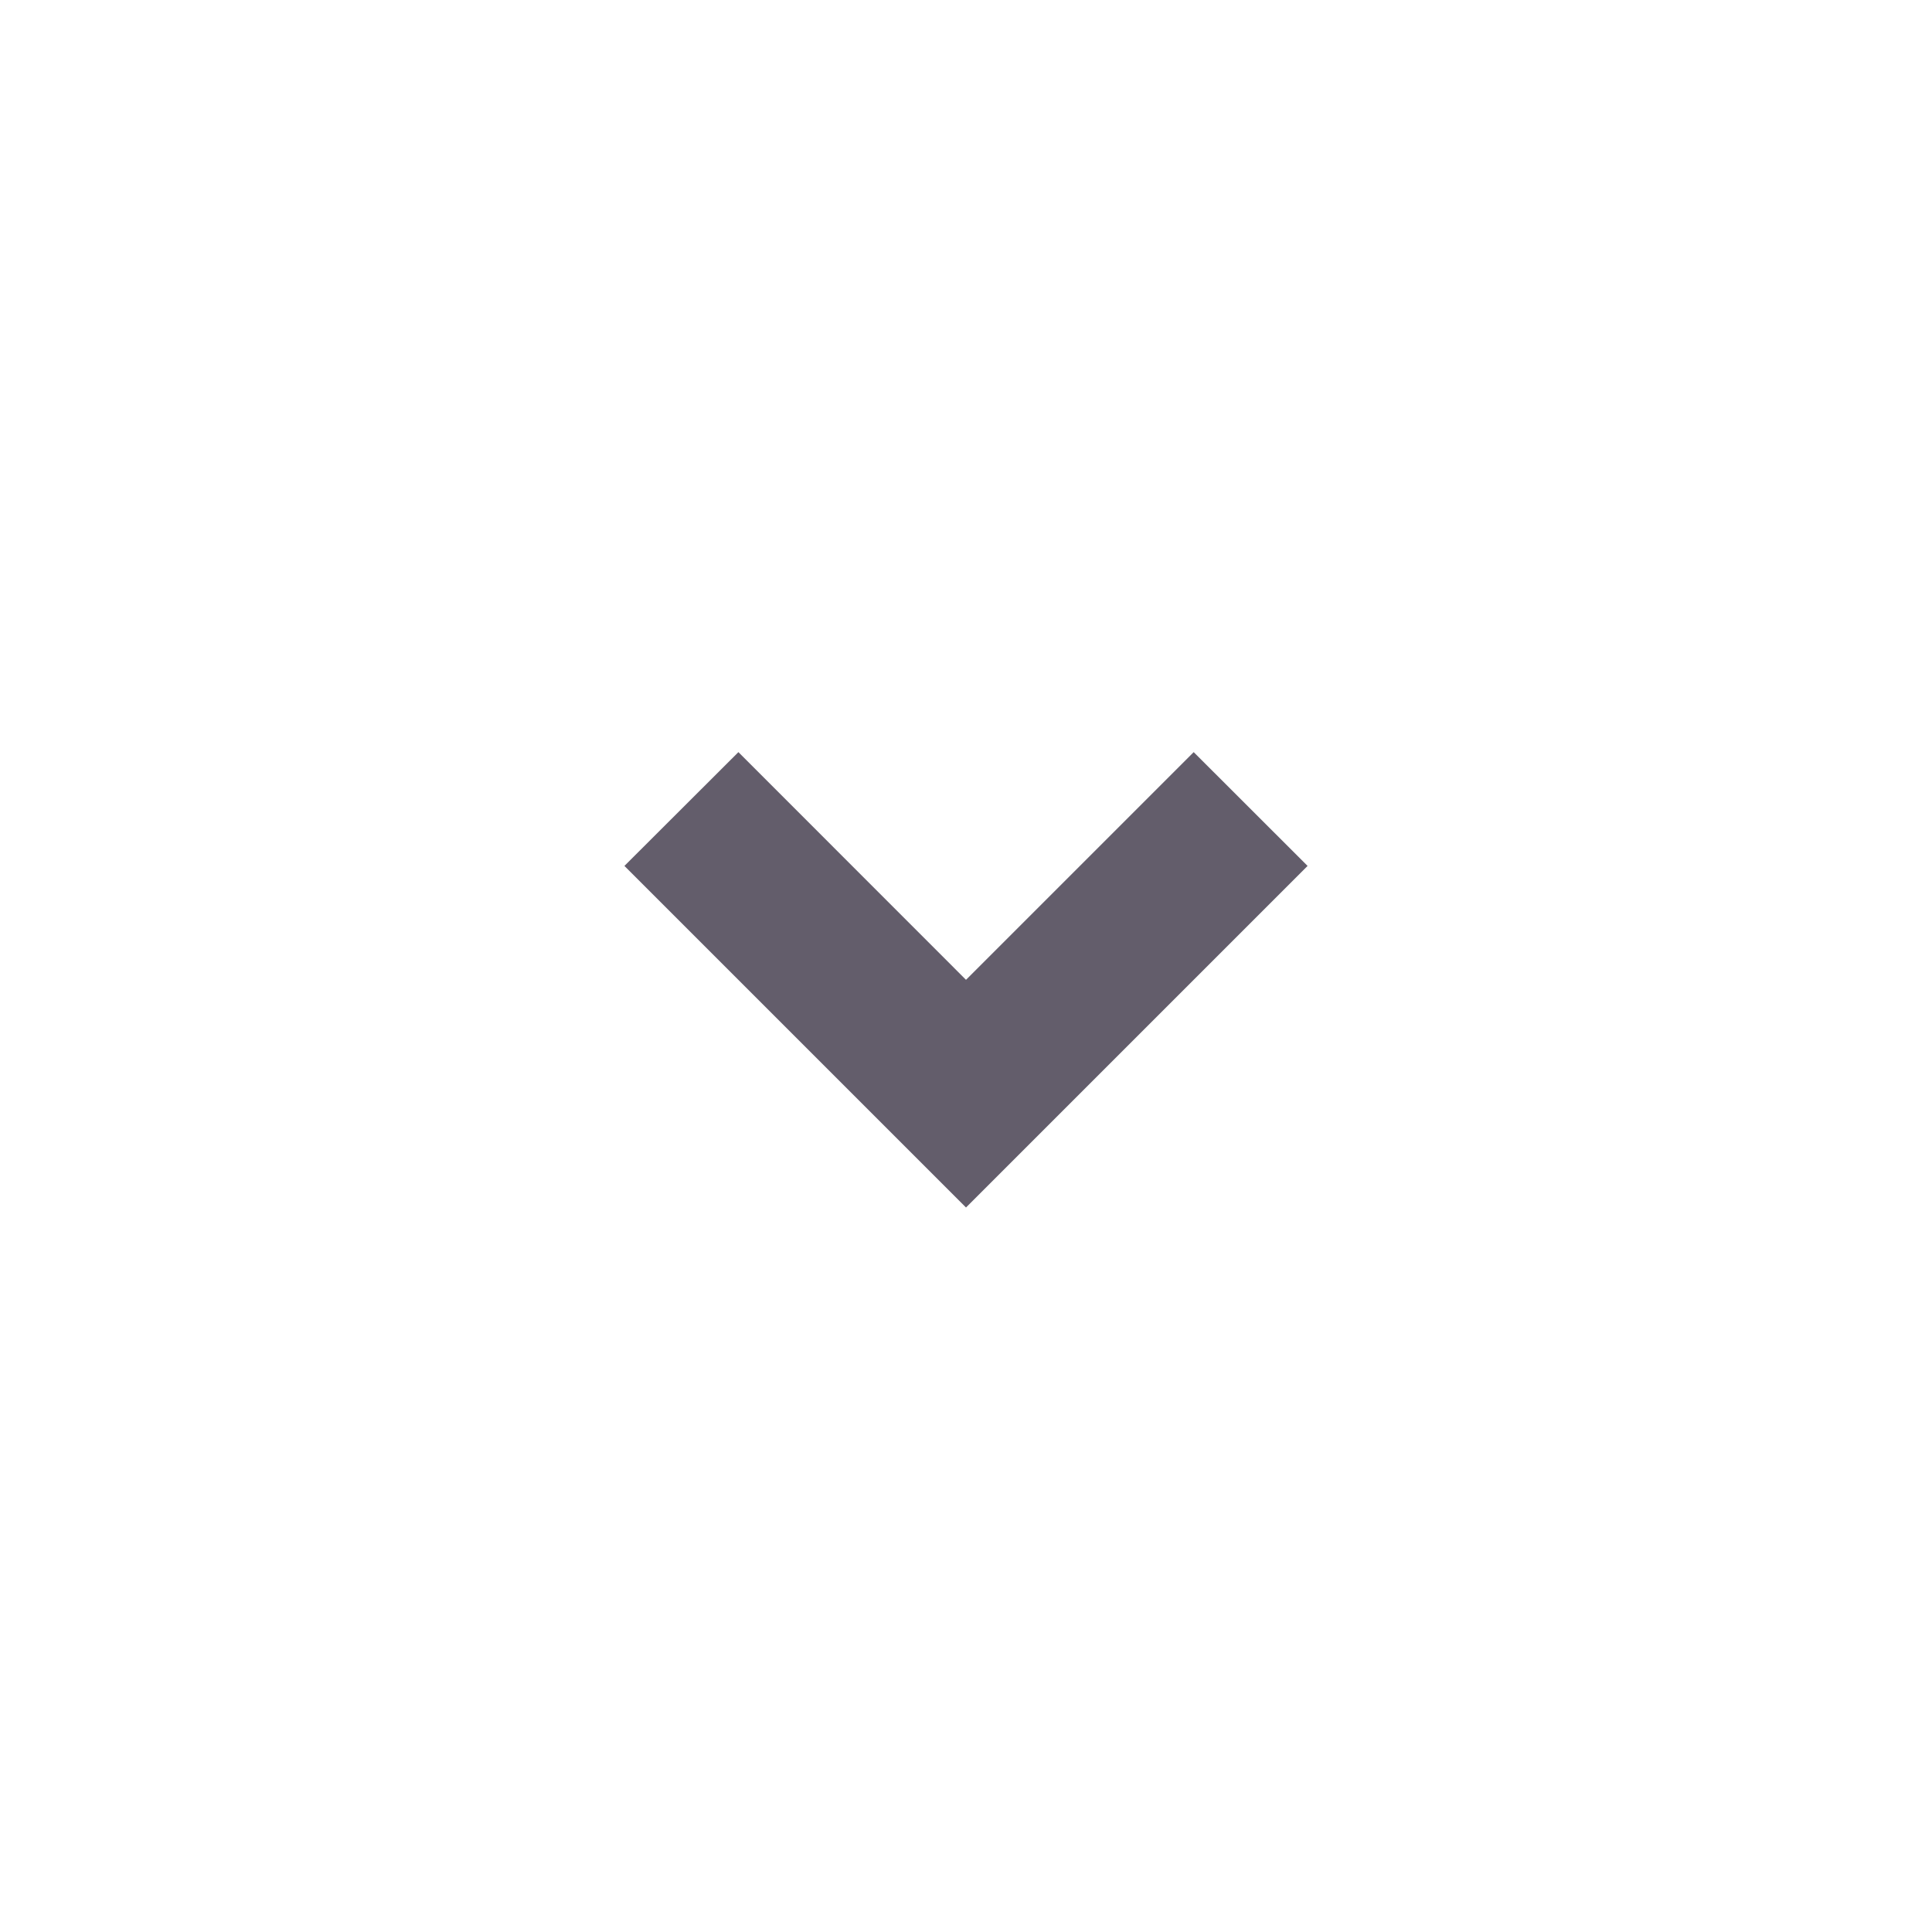 <svg width="20" height="20" viewBox="0 0 20 20" fill="none" xmlns="http://www.w3.org/2000/svg">
<path d="M10 12.5L6.464 8.964L7.644 7.786L10 10.143L12.357 7.786L13.536 8.964L10 12.5Z" fill="#635D6B"/>
</svg>
